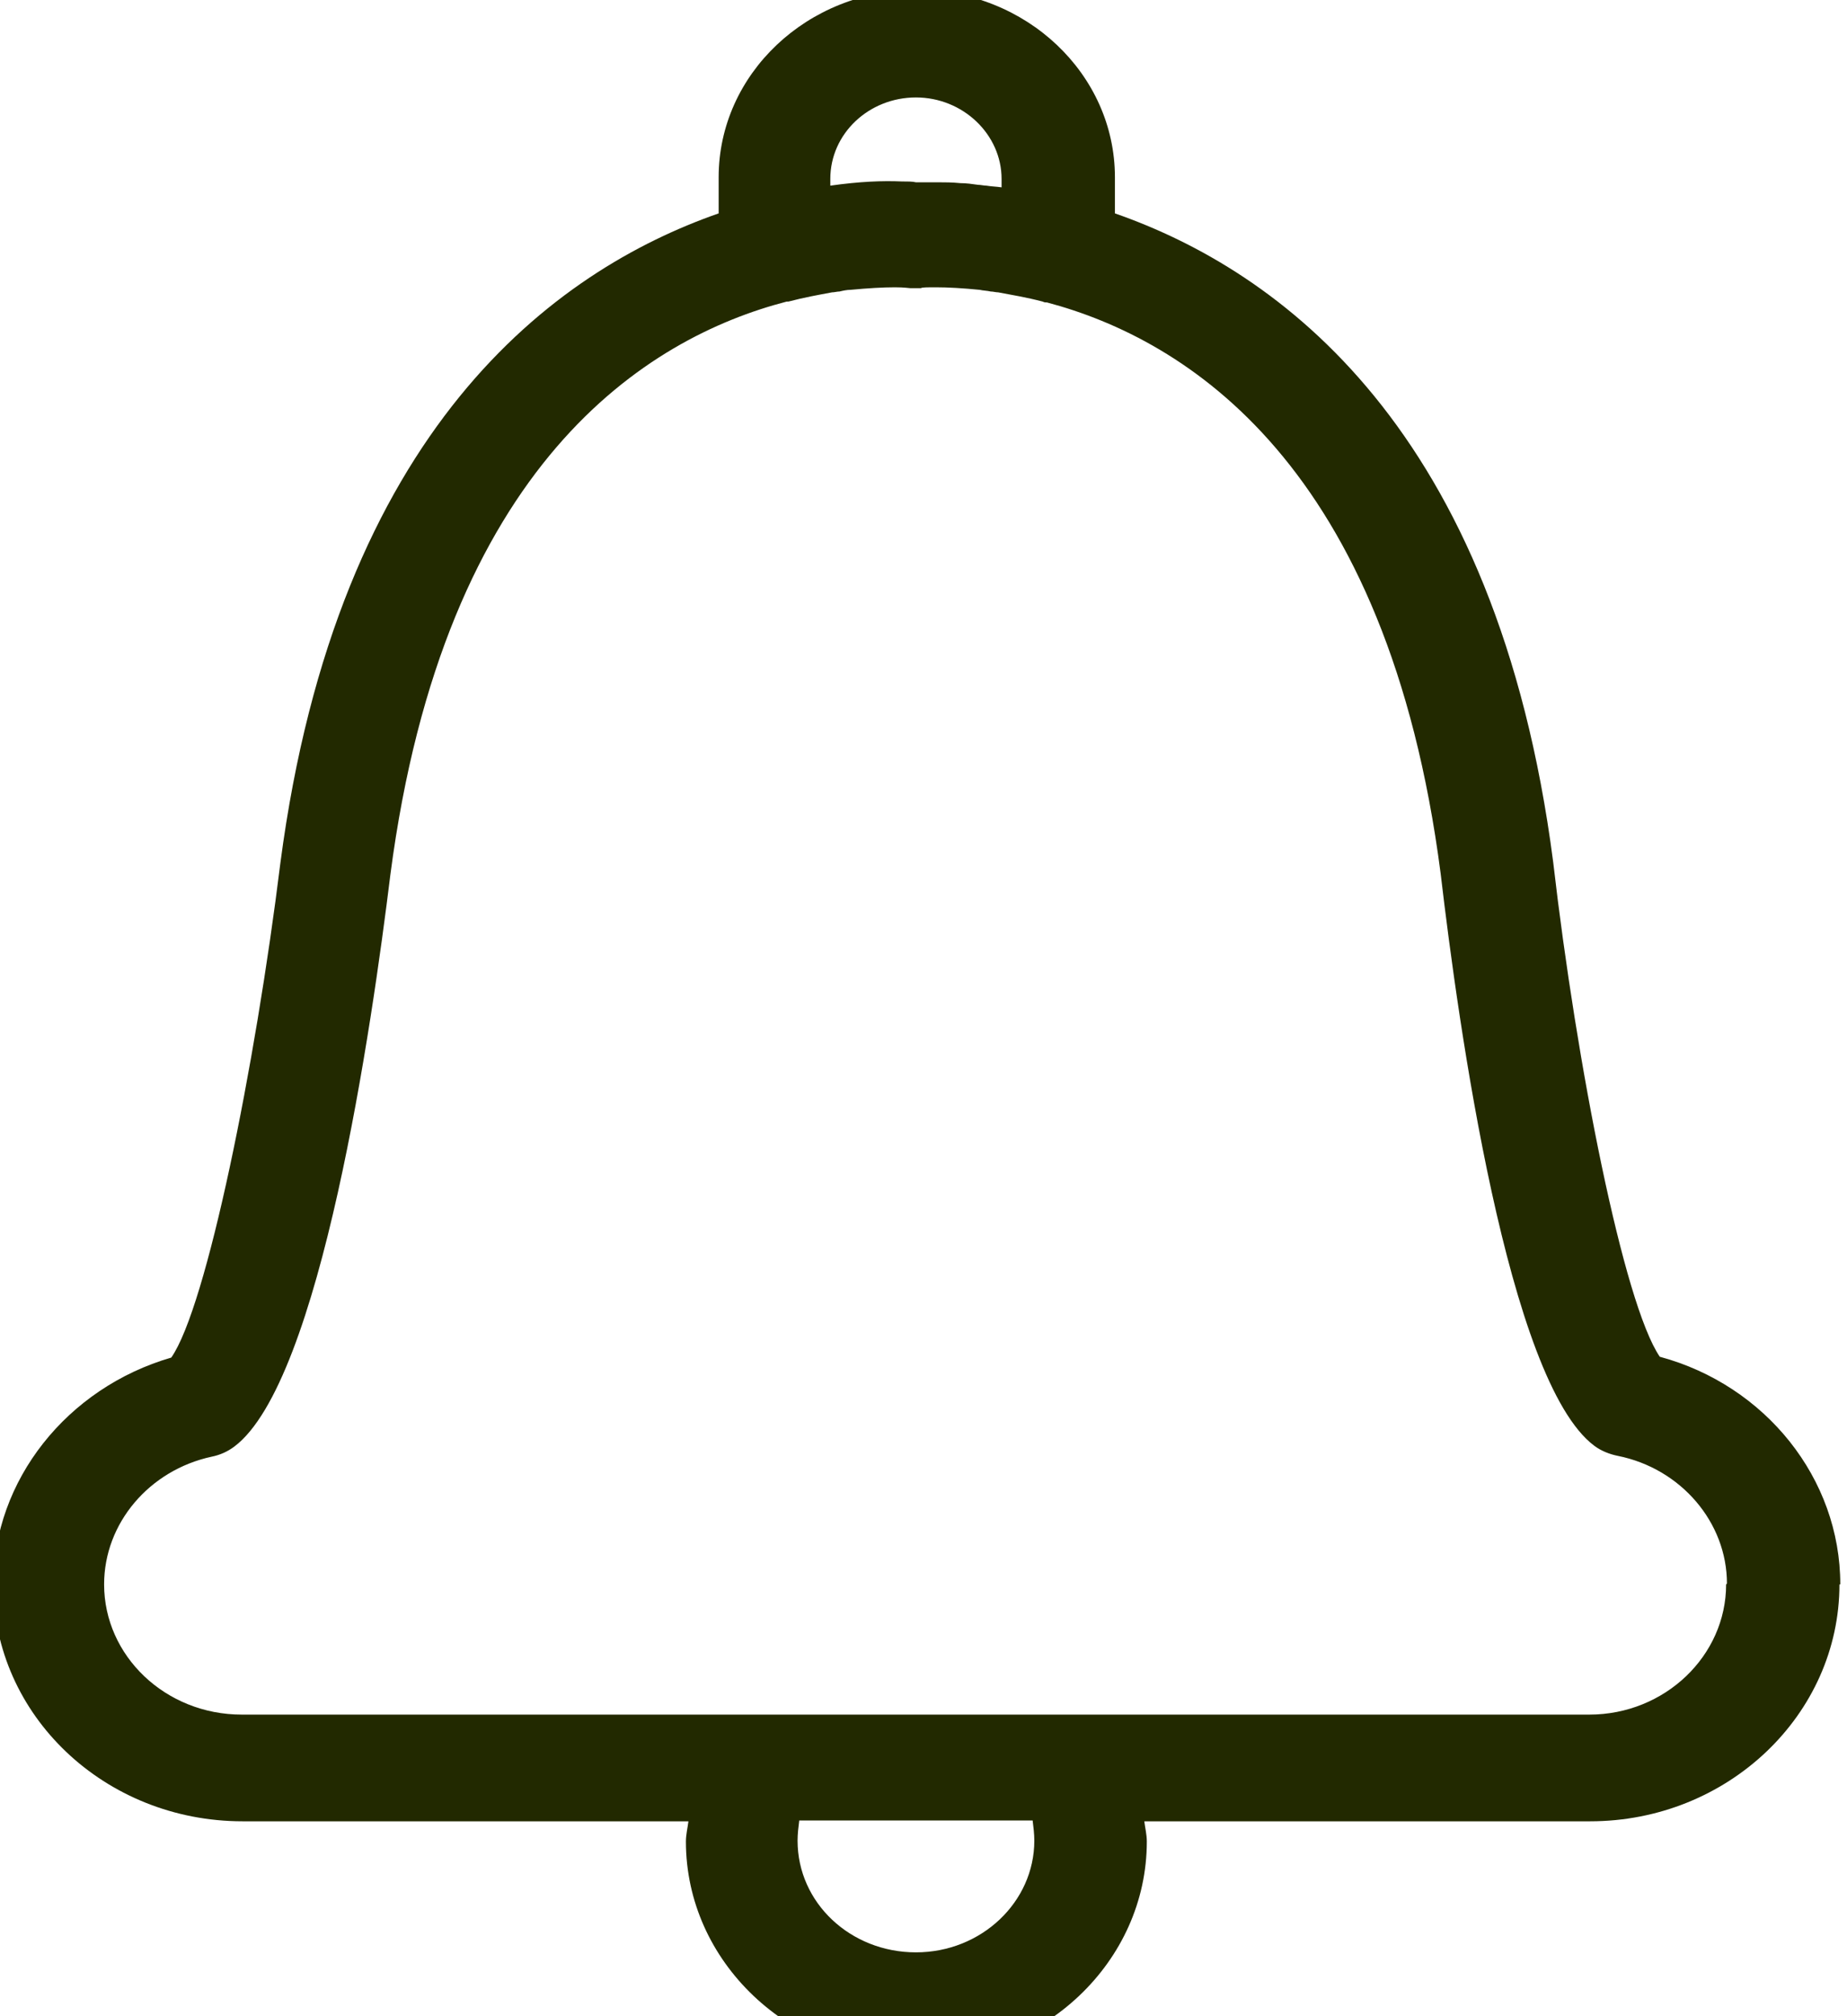 <svg version="1.2" baseProfile="tiny-ps" xmlns="http://www.w3.org/2000/svg" viewBox="0 0 22 24" width="22" height="24">
	<title>notification-svg</title>
	<style>
		tspan { white-space:pre }
		.s0 { fill: #222900 } 
	</style>
	<path id="Layer" fill-rule="evenodd" class="s0" d="m21.91 18.86c0 1.55-1.33 2.82-2.97 2.82h-5.31c0.01 0.08 0.03 0.16 0.03 0.24c0 1.43-1.23 2.6-2.75 2.6c-1.51 0-2.74-1.17-2.74-2.6c0-0.08 0.02-0.16 0.03-0.24h-5.31c-1.64 0-2.97-1.26-2.97-2.82c0-1.24 0.88-2.34 2.12-2.7c0.42-0.6 1-3.46 1.3-5.89c0.68-5.17 3.27-7.05 5.22-7.73v-0.43c0-1.23 1.06-2.23 2.36-2.23c1.3 0 2.36 1 2.36 2.23v0.43c1.95 0.68 4.55 2.55 5.22 7.72c0.28 2.43 0.84 5.26 1.27 5.89c1.26 0.34 2.15 1.45 2.15 2.71zm-12.02-16.65c0.35-0.05 0.63-0.06 0.85-0.05c0.07 0 0.13 0 0.17 0.01c0.01 0 0.03 0 0.04 0c0.02 0 0.03 0 0.05 0c0.03 0 0.06 0 0.1 0c0.02 0 0.04 0 0.06 0c0 0 0.01 0 0.02 0c0.07 0 0.16 0 0.26 0.01c0.07 0 0.14 0.01 0.21 0.02c0.03 0 0.07 0.01 0.1 0.01c0.06 0.01 0.11 0.01 0.18 0.02v-0.1c0-0.53-0.46-0.97-1.02-0.97c-0.56 0-1.02 0.43-1.02 0.97v0.1zm-0.37 19.46c-0.01 0.08-0.02 0.16-0.02 0.24c0 0.74 0.63 1.33 1.41 1.33c0.78 0 1.41-0.6 1.41-1.33c0-0.08-0.01-0.16-0.02-0.24l-2.77 0zm11.05-2.82c0-0.73-0.55-1.37-1.3-1.52c-0.1-0.02-0.2-0.06-0.28-0.12c-1.03-0.77-1.62-5.02-1.83-6.81c-0.63-4.87-3.03-6.36-4.69-6.8c-0.02 0-0.03 0-0.05-0.01c-0.19-0.05-0.37-0.08-0.53-0.11c-0.03 0-0.06-0.01-0.09-0.01c-0.04-0.01-0.09-0.01-0.13-0.02c-0.2-0.02-0.38-0.03-0.52-0.03c-0.1 0-0.17 0-0.18 0.01c-0.04 0-0.09 0-0.13 0c-0.01 0-0.07-0.01-0.18-0.01c-0.14 0-0.32 0.01-0.53 0.03c-0.04 0-0.09 0.01-0.13 0.02c-0.03 0-0.06 0.01-0.09 0.01c-0.16 0.03-0.33 0.06-0.52 0.11c-0.01 0-0.02 0-0.02 0c-1.66 0.43-4.08 1.92-4.72 6.82c-0.22 1.79-0.83 6.04-1.86 6.81c-0.08 0.06-0.17 0.1-0.27 0.12c-0.74 0.16-1.28 0.79-1.28 1.52c0 0.85 0.73 1.55 1.64 1.55h16.05c0.9 0 1.63-0.7 1.63-1.55z" />
</svg>